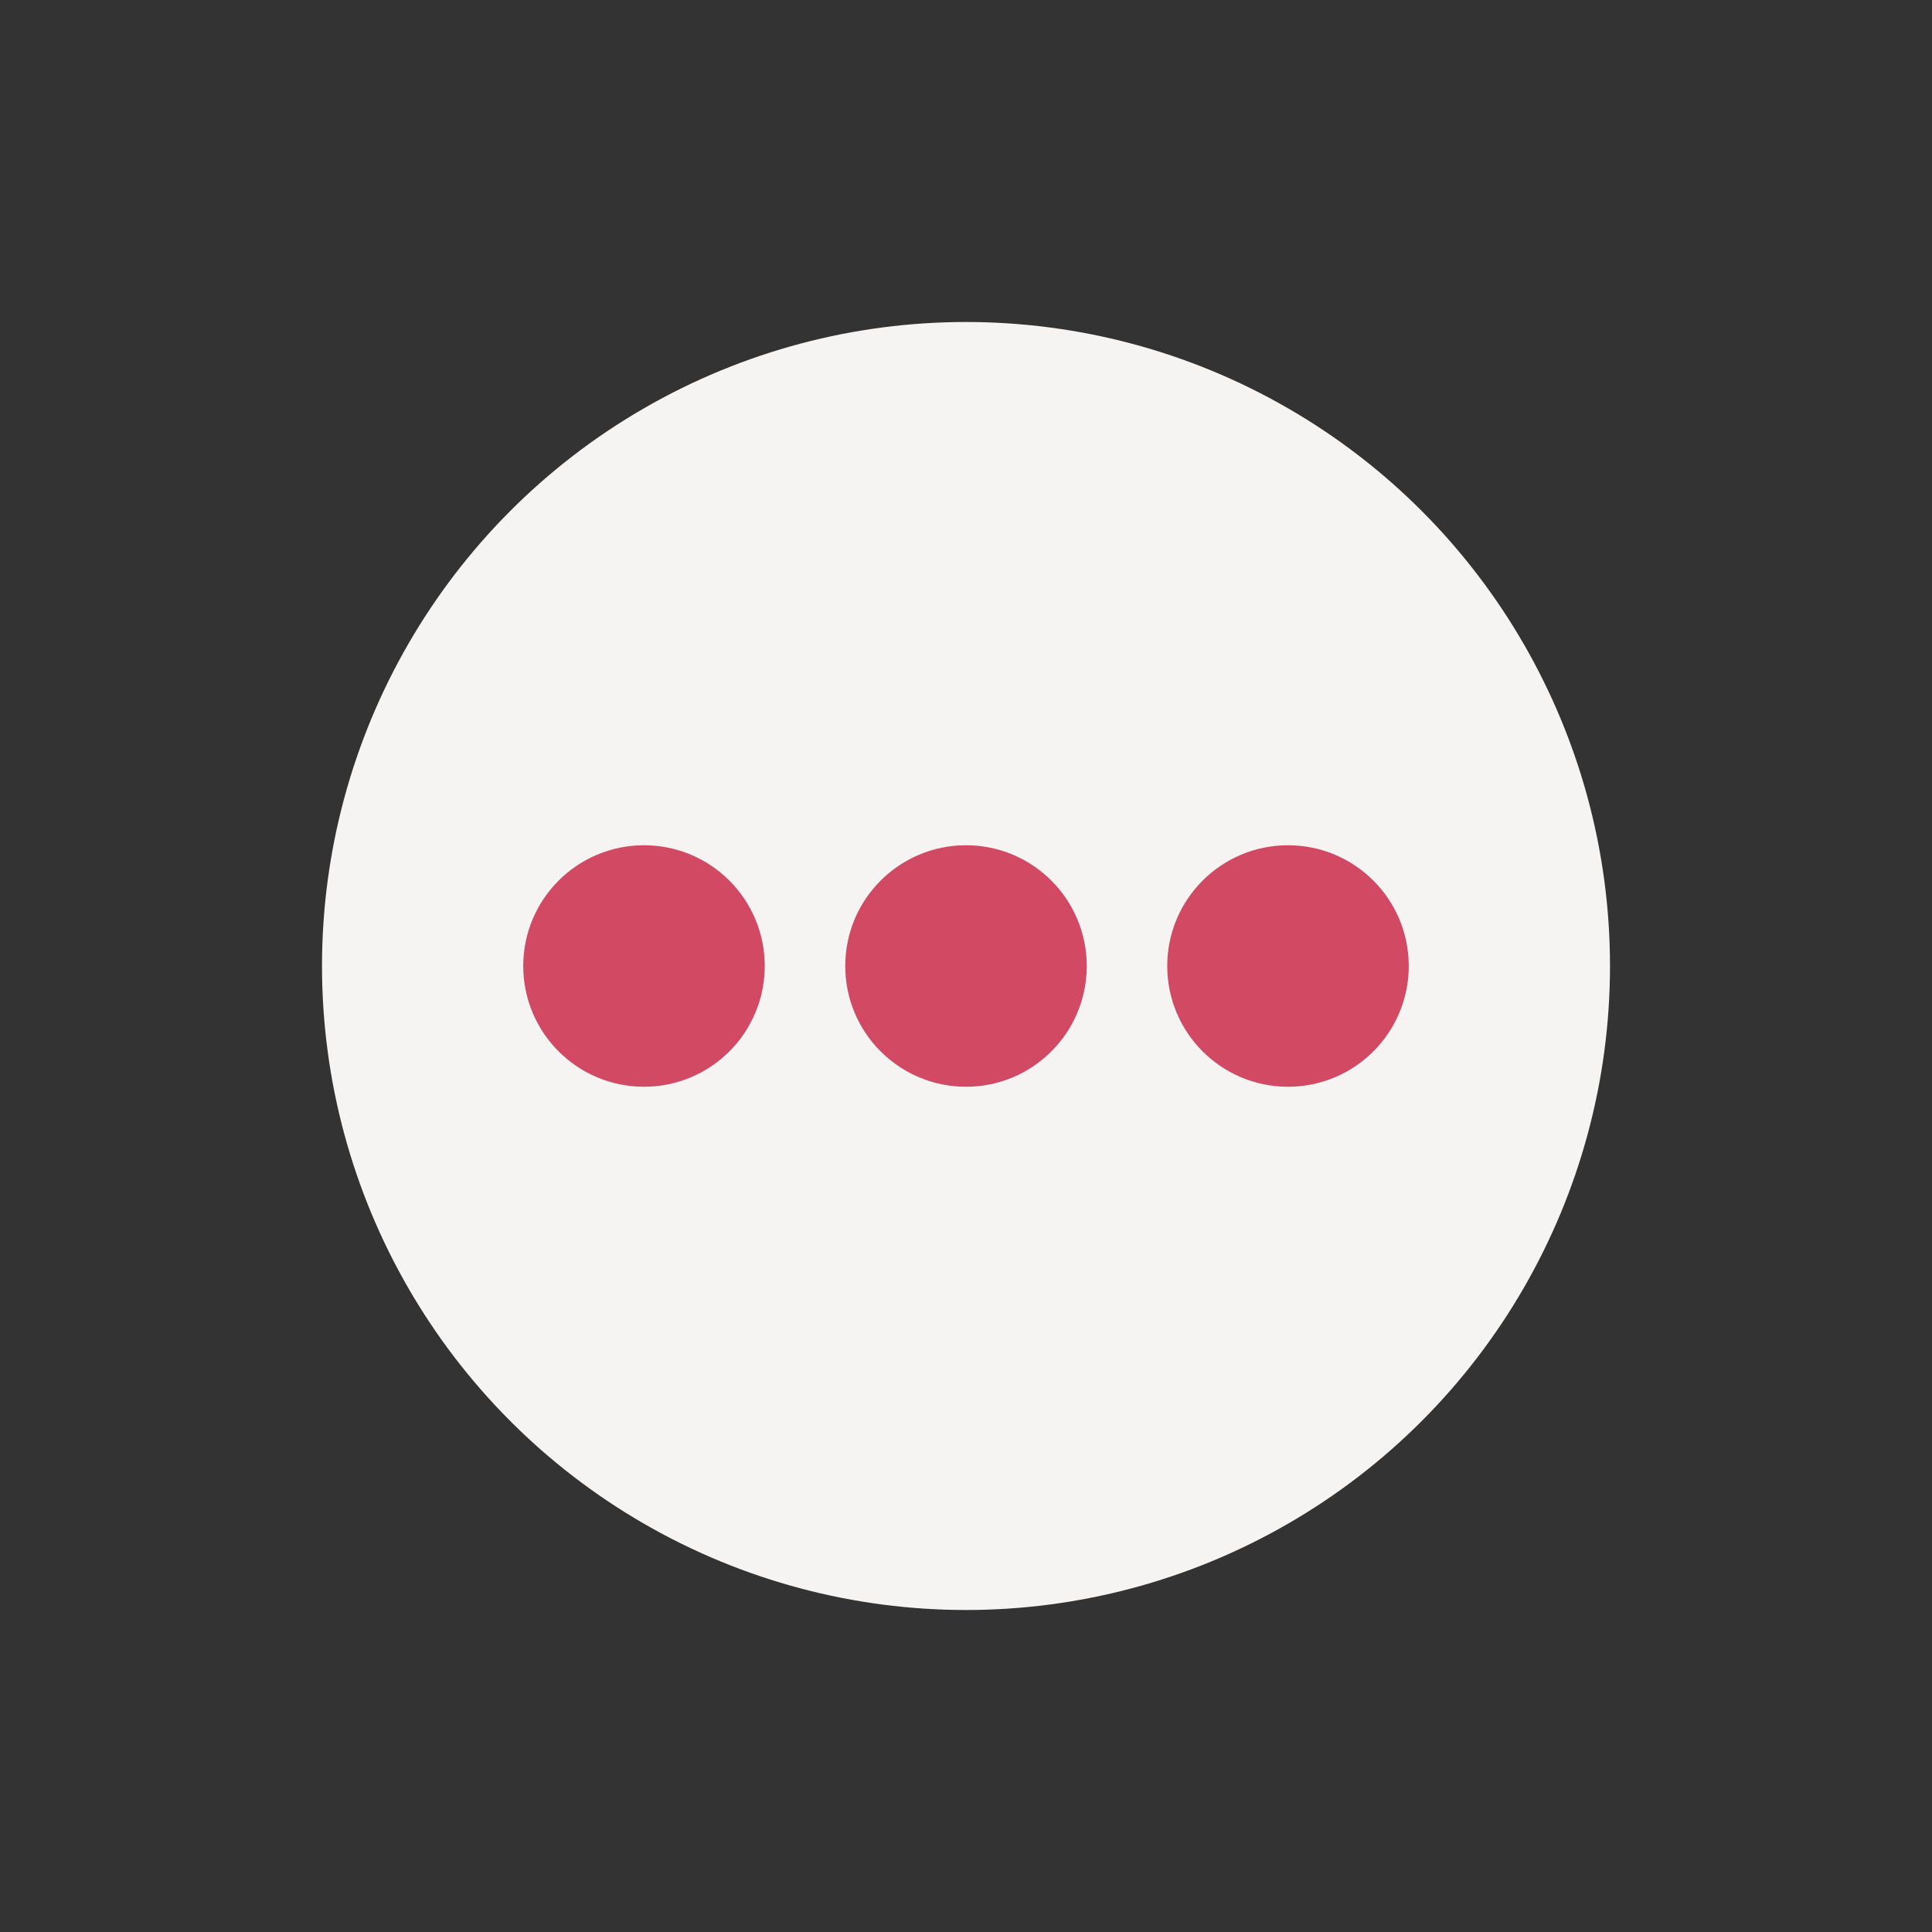 <svg width="48" height="48" viewBox="0 0 48 48" fill="none" xmlns="http://www.w3.org/2000/svg">
<rect x="0" y="0" width="48" height="48" fill="#333333" stroke="none"/>
<circle cx="24" cy="24" r="16" fill="#F6F4F3"/>
<circle cx="16" cy="24" r="3" fill="#D14962"/>
<circle cx="24" cy="24" r="3" fill="#D14962"/>
<circle cx="32" cy="24" r="3" fill="#D14962"/>
</svg>
